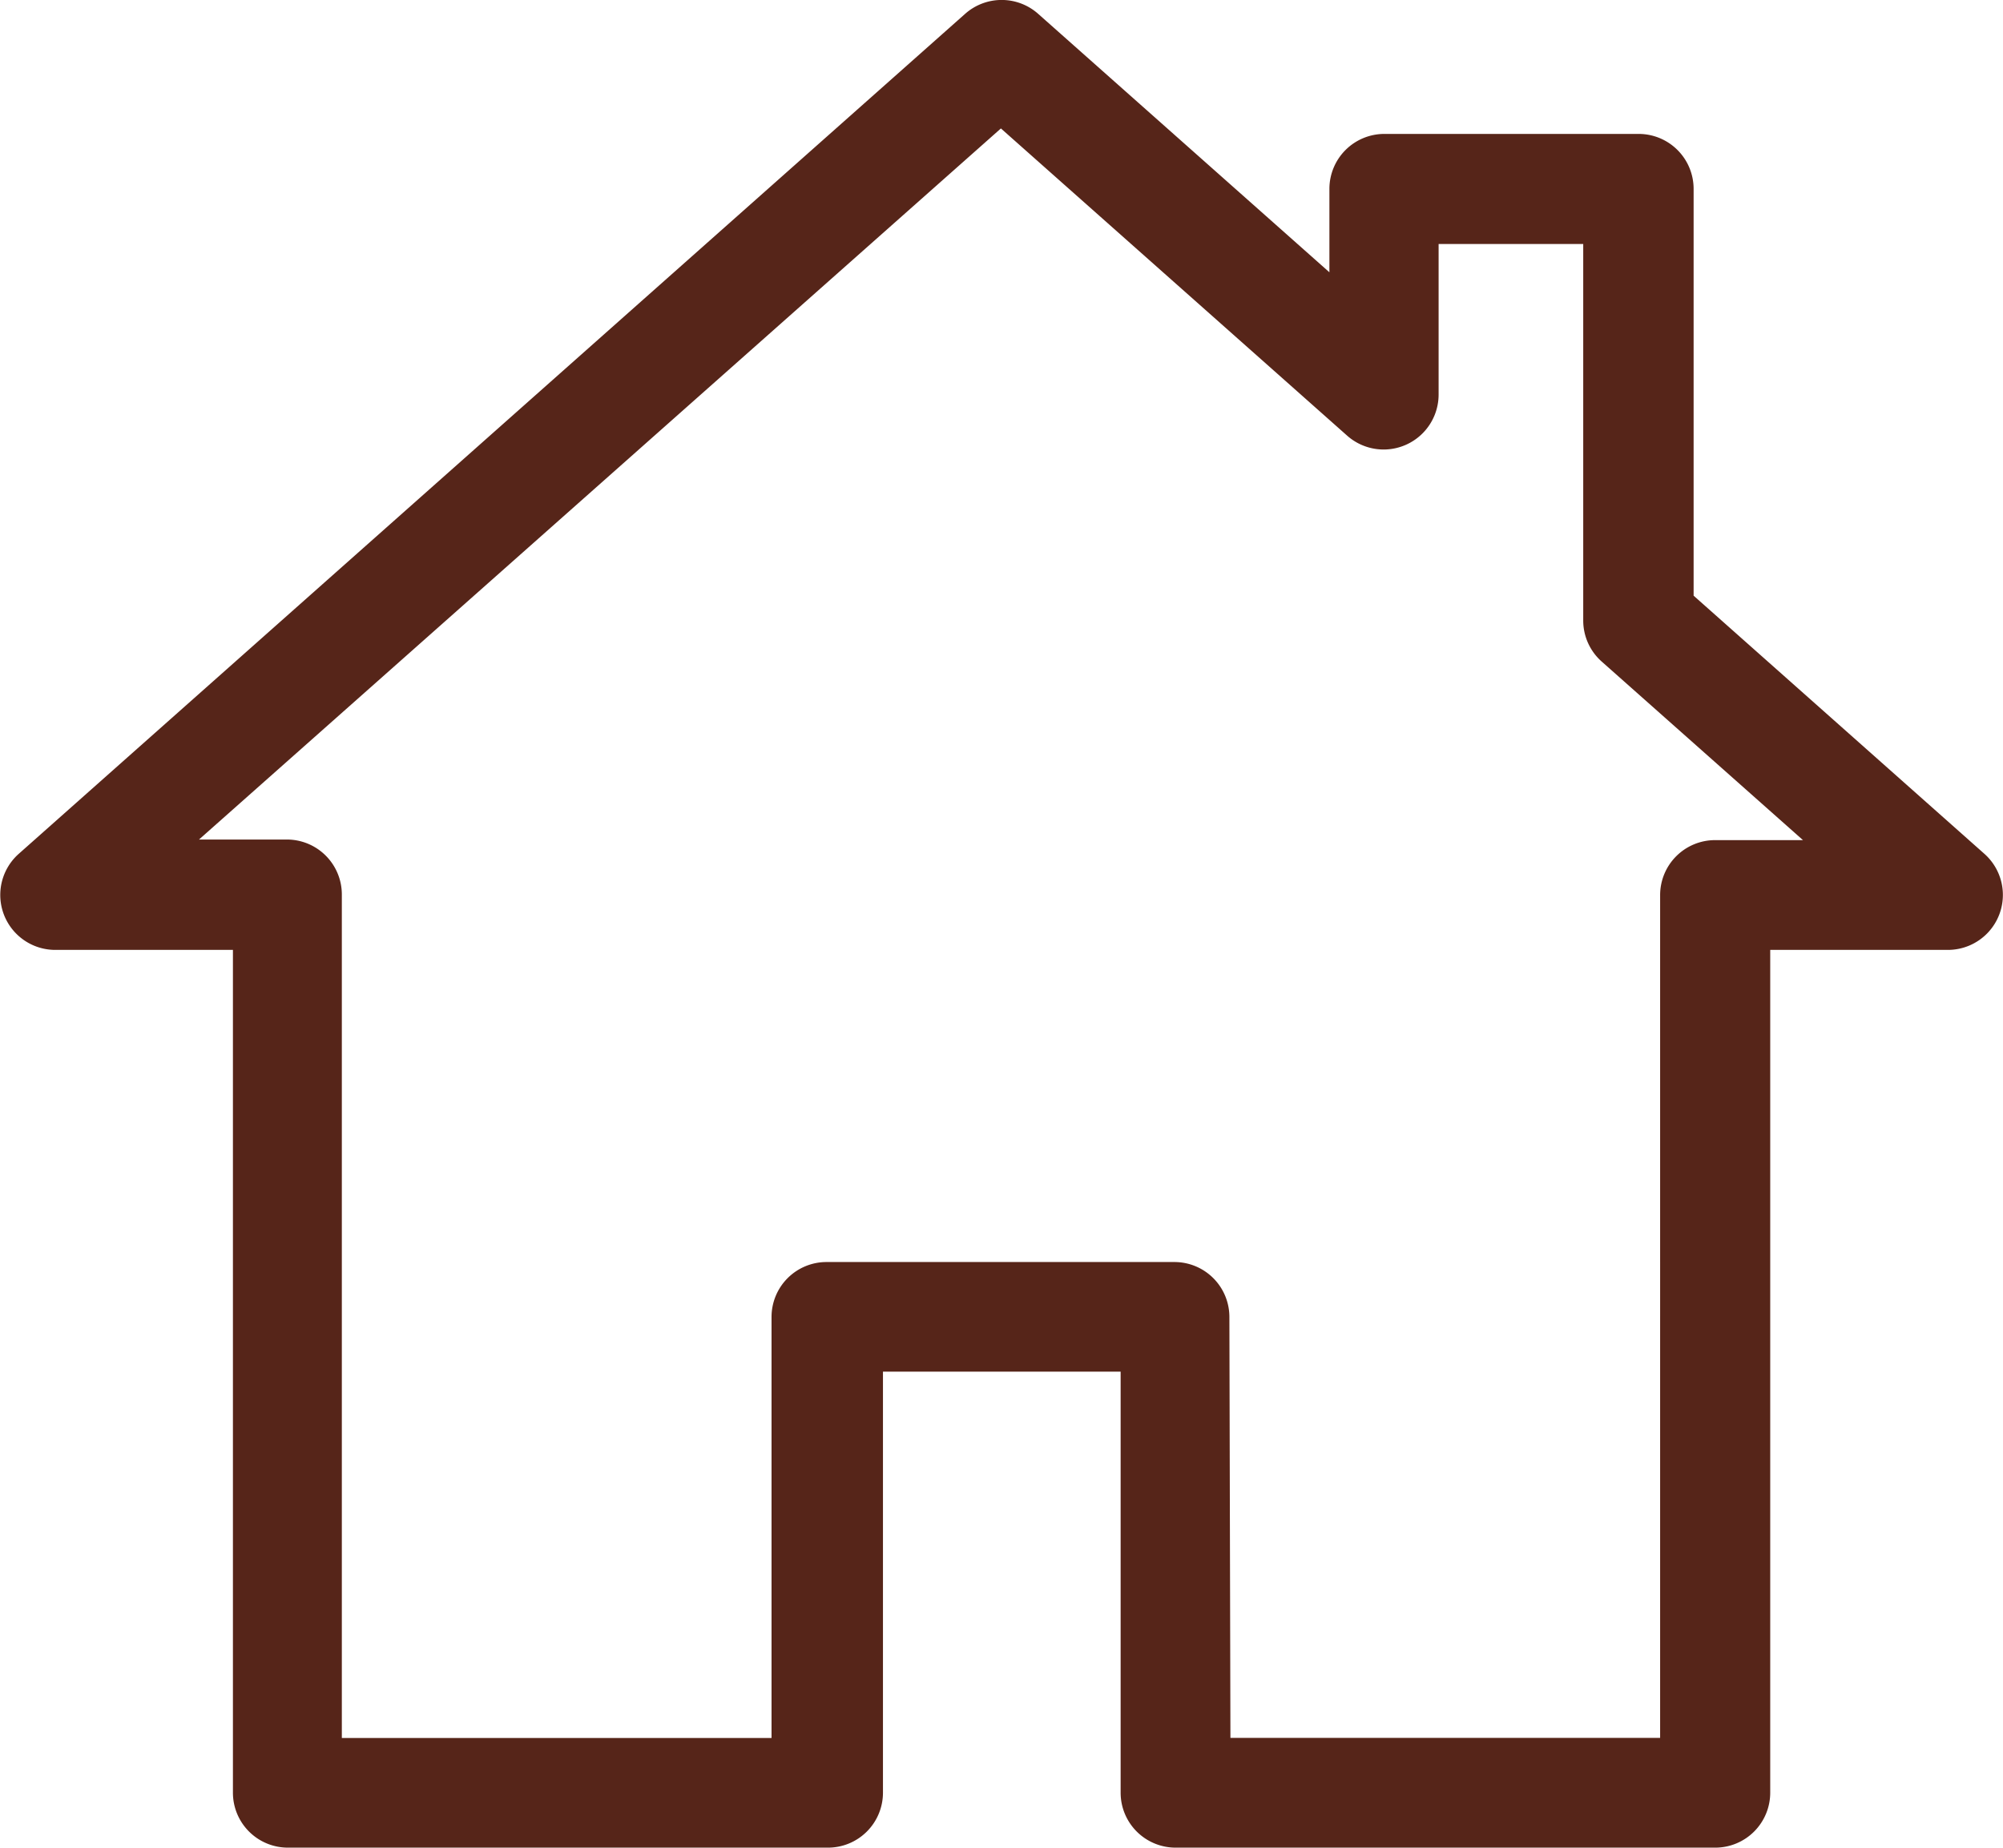 <svg xmlns="http://www.w3.org/2000/svg" version="1.1" width="13.518" height="12.472" viewBox="0 0 13.518 12.472">
  <path id="Path_80" data-name="Path 80" d="M146.22,156.04h-3.645a.371.371,0,0,1-.371-.371v-2.842H140.6v2.842a.371.371,0,0,1-.371.371h-3.645a.371.371,0,0,1-.371-.371v-5.689h-1.2a.371.371,0,0,1-.246-.648l6.388-5.671a.371.371,0,0,1,.492,0l1.966,1.745v-.563a.371.371,0,0,1,.371-.371H145.7a.371.371,0,0,1,.371.371v2.746l1.963,1.743a.371.371,0,0,1-.246.648h-1.2v5.689A.371.371,0,0,1,146.22,156.04Zm-3.275-.741h2.9V149.61a.371.371,0,0,1,.371-.371h.593l-1.358-1.205a.37.37,0,0,1-.125-.277v-2.542h-.976v1.017a.371.371,0,0,1-.617.277l-2.337-2.074-5.412,4.8h.593a.371.371,0,0,1,.371.371V155.3h2.9v-2.842a.371.371,0,0,1,.371-.371h2.348a.371.371,0,0,1,.371.371Z" transform="translate(-134.641 -143.568)" fill="#562519"/>
</svg>
